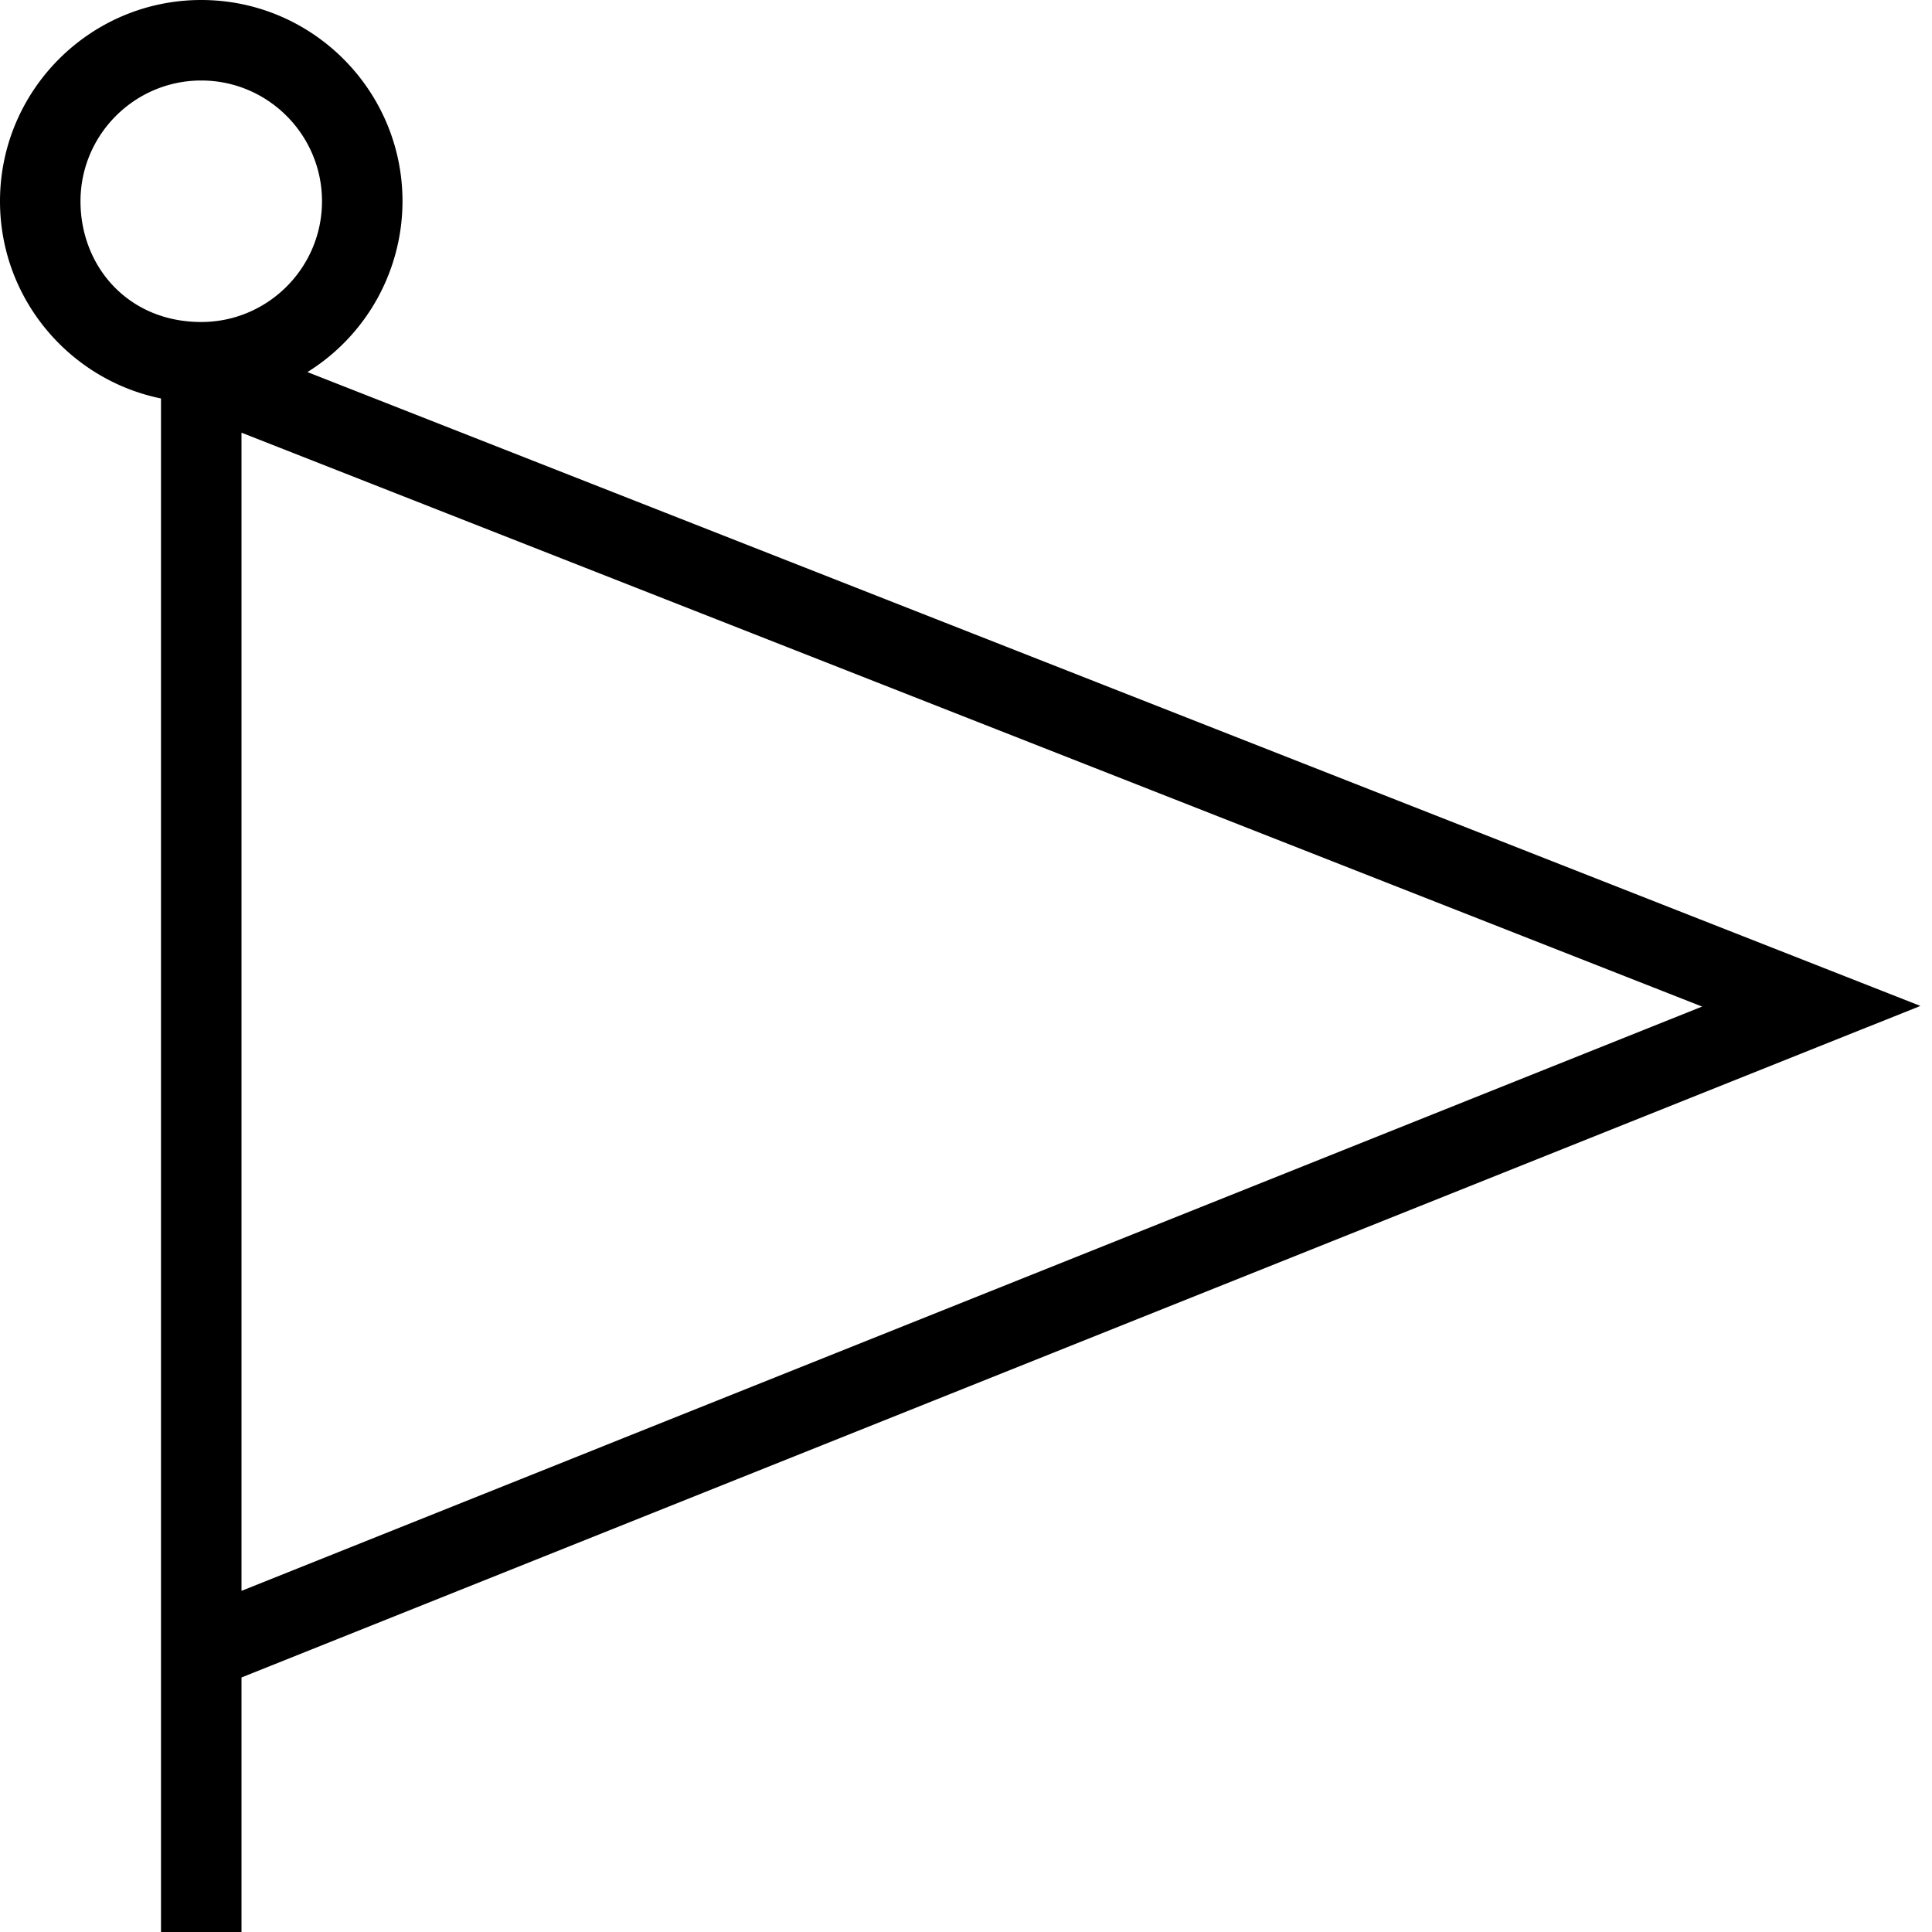 <svg xmlns="http://www.w3.org/2000/svg" width="512" height="512" data-name="Layer 1" viewBox="0 0 24 24"><path d="M3.819 4.622A2.501 2.501 0 0 0 5 2.5C5 1.122 3.879 0 2.5 0S0 1.122 0 2.5c0 1.207.86 2.217 2 2.45V24h1v-3.162l20.856-8.342L3.819 4.622ZM1 2.5C1 1.673 1.673 1 2.5 1S4 1.673 4 2.5 3.327 4 2.5 4C1.59 4 1 3.308 1 2.5Zm2 2.875 18.144 7.129L3 19.762V5.375Z"/></svg>